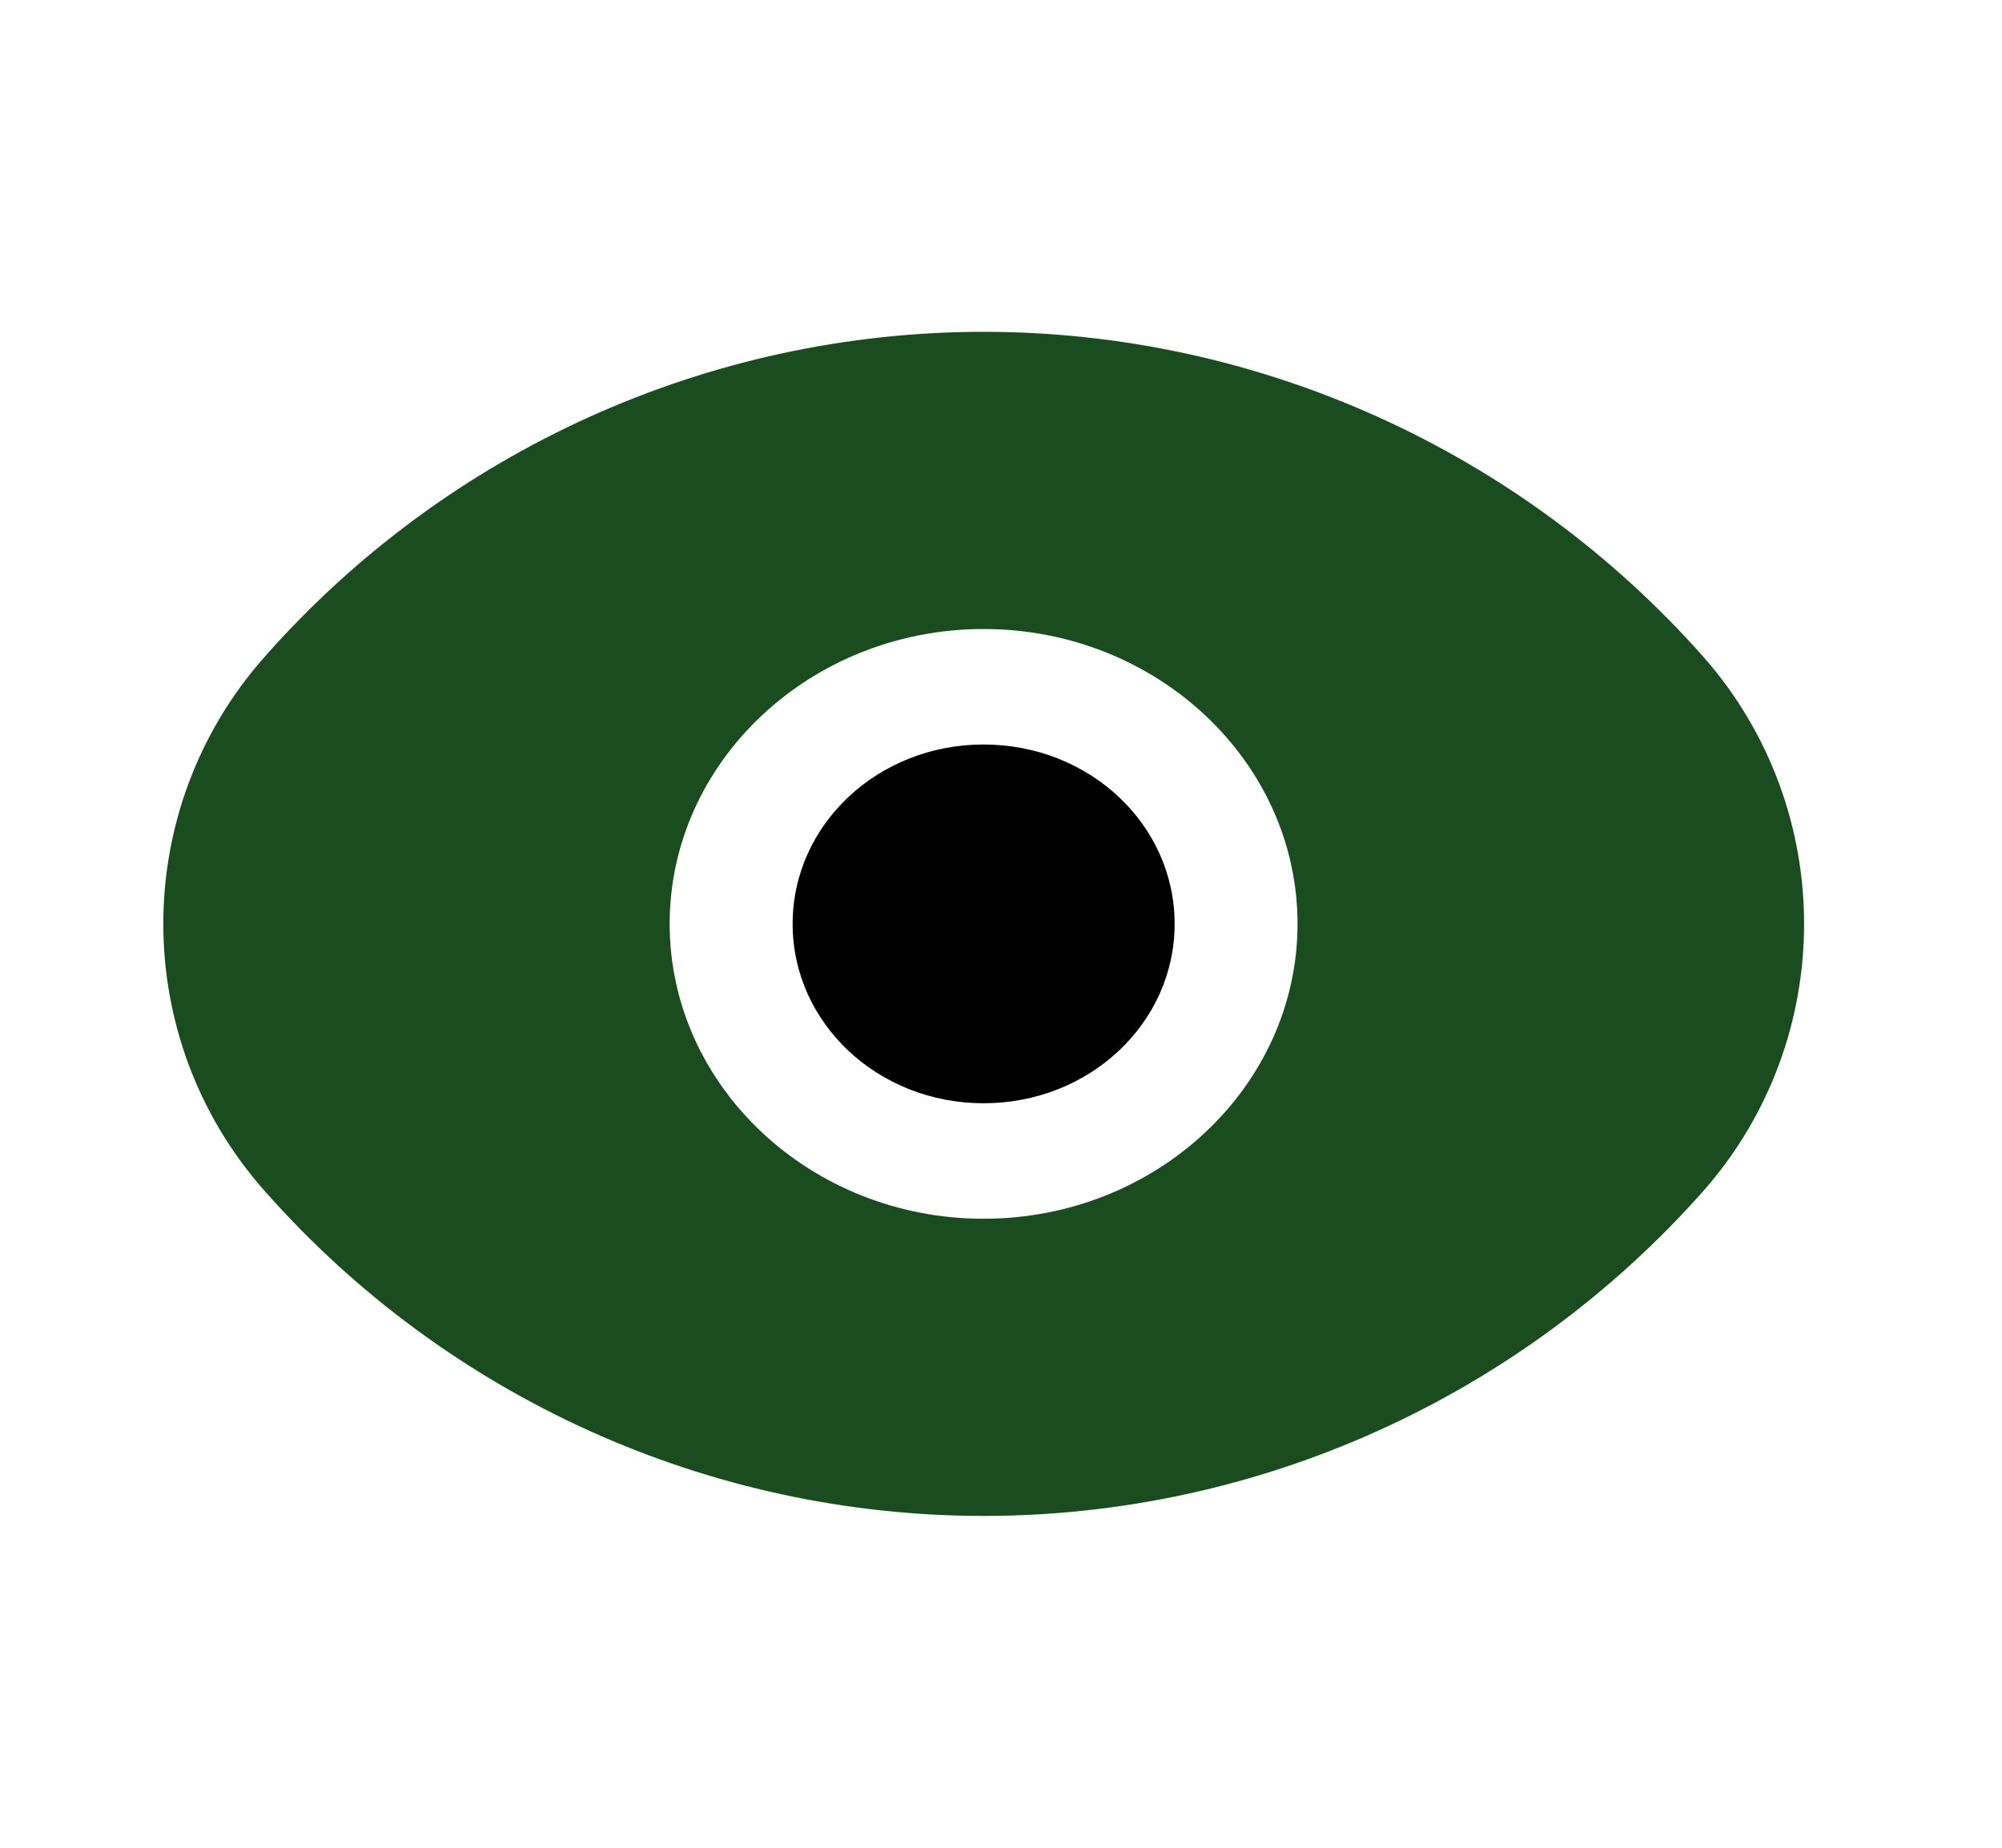 <svg width="26" height="24" viewBox="0 0 26 24" fill="none" xmlns="http://www.w3.org/2000/svg">
<path d="M12.774 14.33C11.401 14.33 10.294 13.29 10.294 12C10.294 10.71 11.401 9.67 12.774 9.67C14.148 9.67 15.255 10.71 15.255 12C15.255 13.29 14.148 14.33 12.774 14.33Z" fill="black"/>
<path fill-rule="evenodd" clip-rule="evenodd" d="M12.774 4.31C9.208 4.31 5.802 5.85 3.438 8.53C1.682 10.51 1.682 13.49 3.438 15.47C5.802 18.15 9.208 19.69 12.774 19.69C16.34 19.69 19.747 18.15 22.121 15.47C23.866 13.49 23.866 10.51 22.121 8.53C19.747 5.85 16.34 4.31 12.774 4.31ZM8.697 12C8.697 9.89 10.528 8.17 12.774 8.17C15.02 8.17 16.851 9.89 16.851 12C16.851 14.11 15.02 15.83 12.774 15.83C10.528 15.83 8.697 14.11 8.697 12Z" fill="#1B4C20"/>
</svg>
